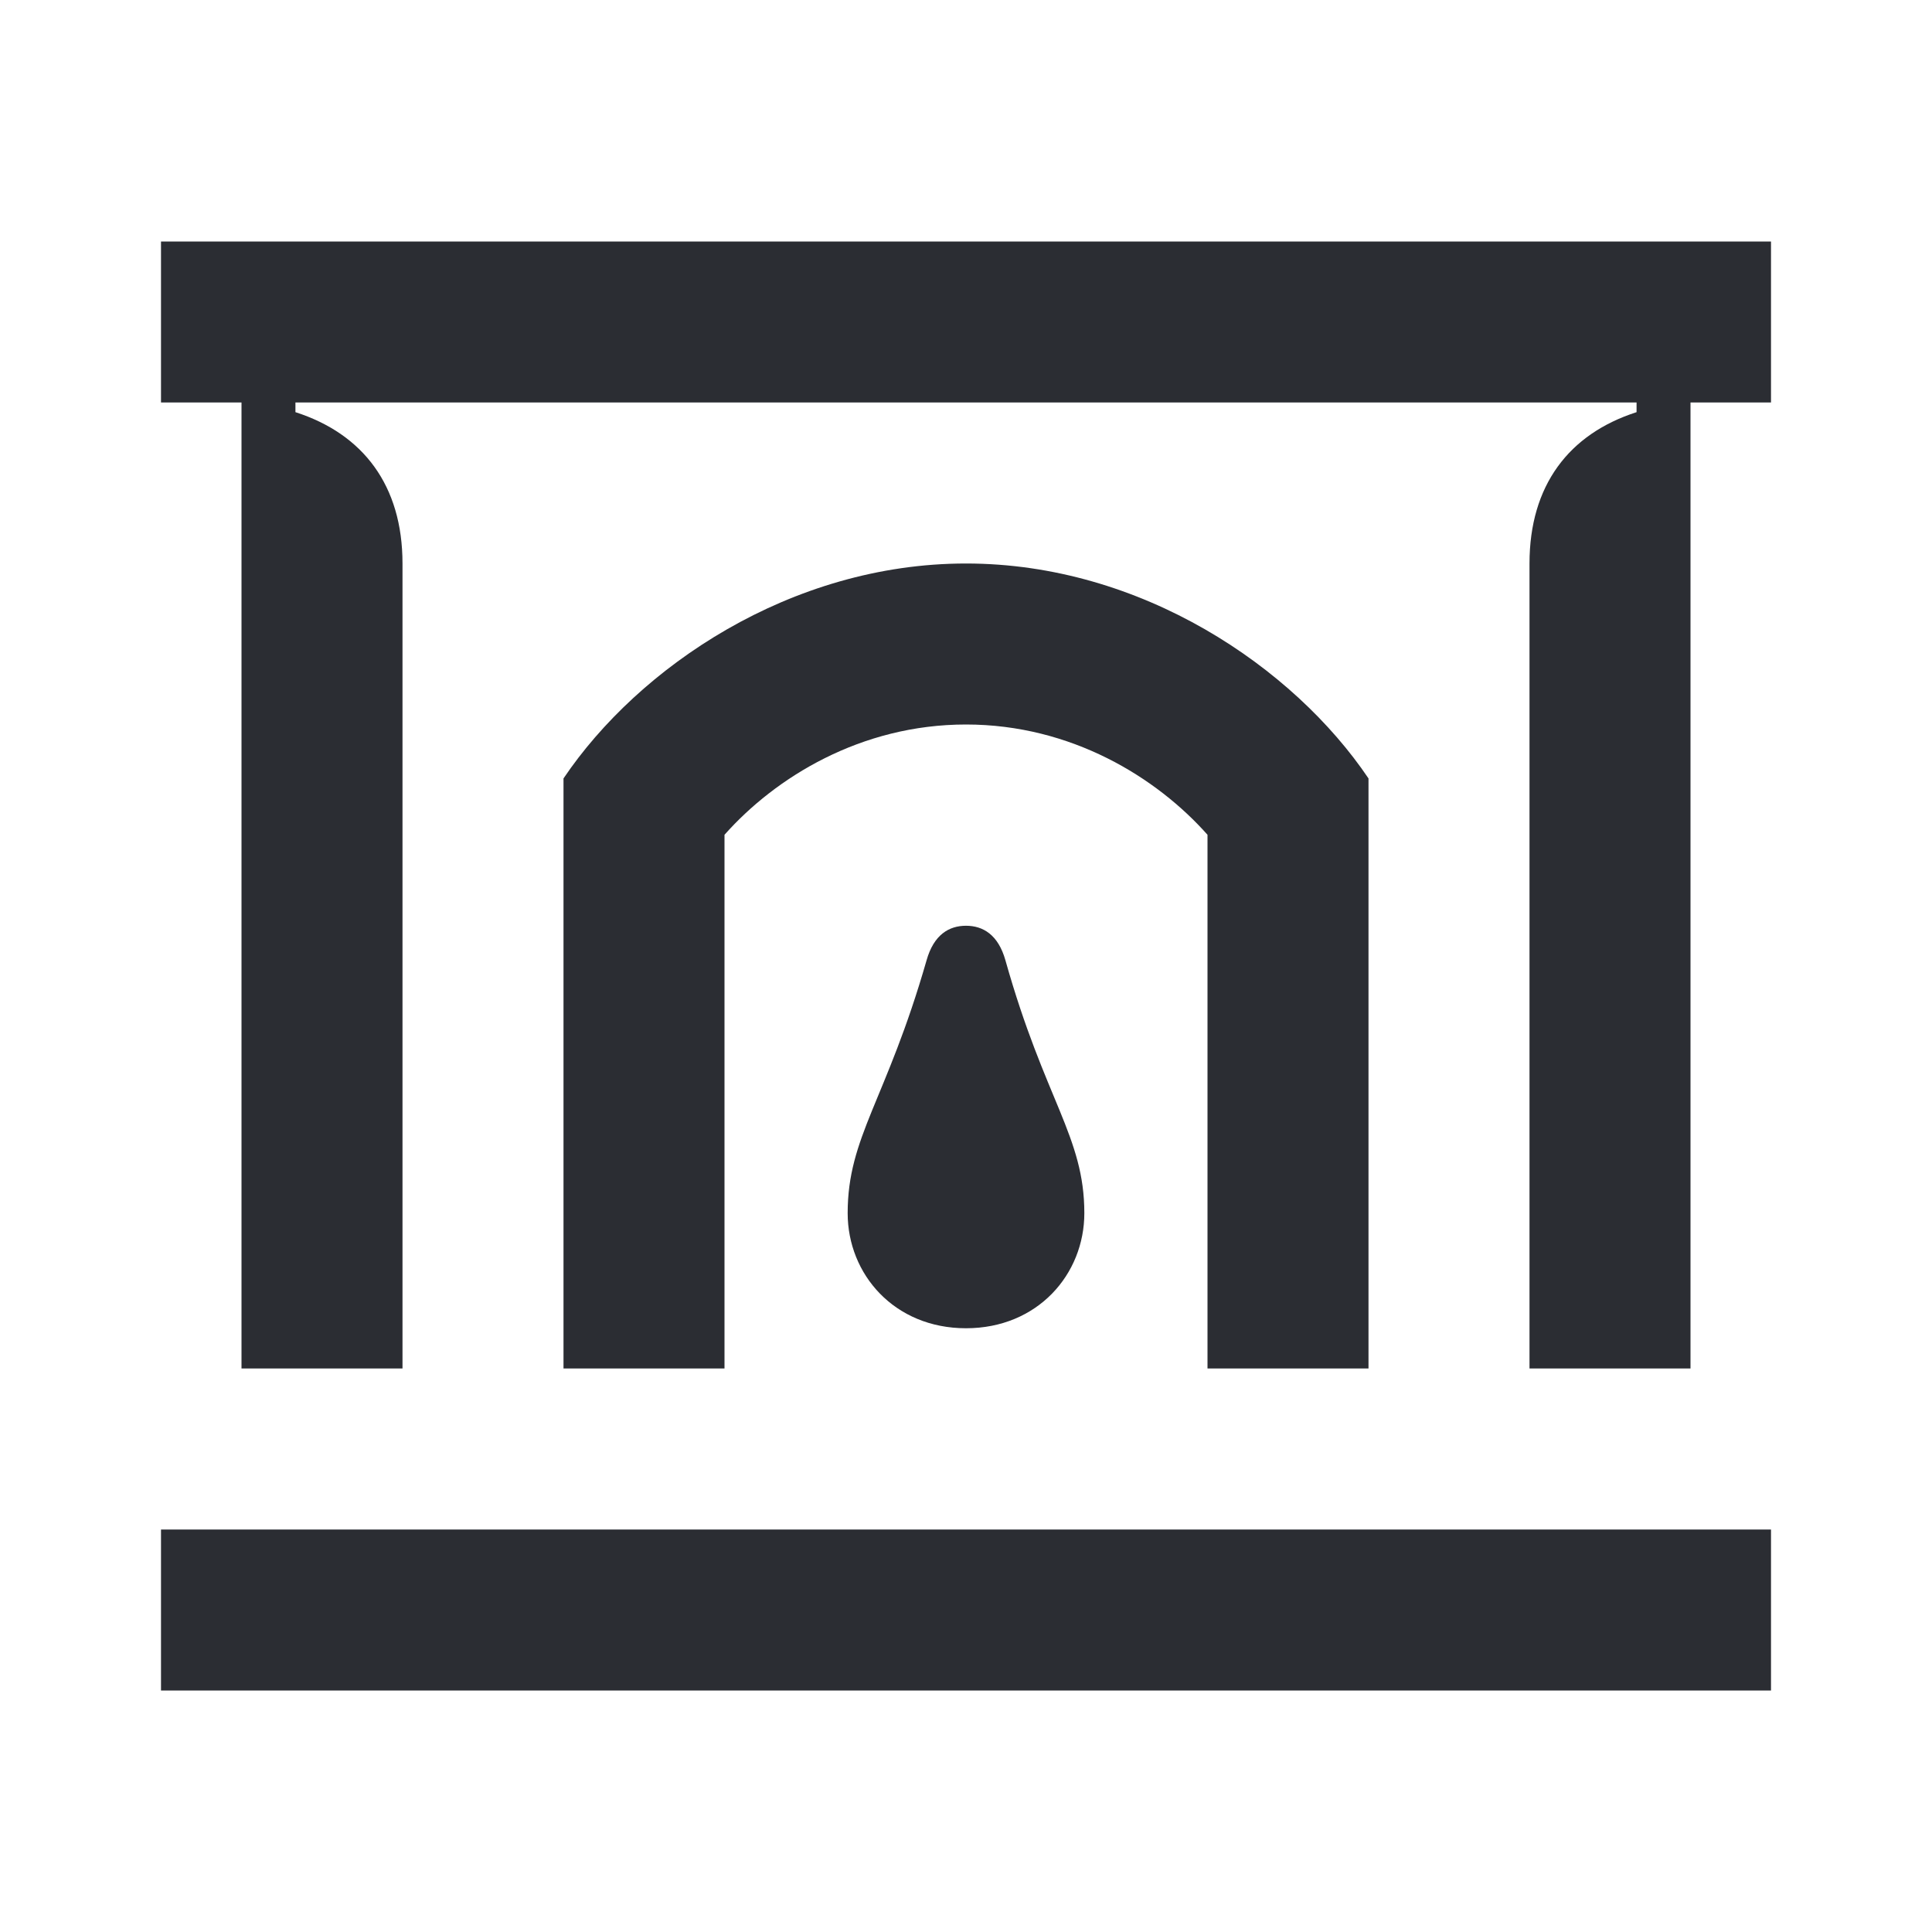 <svg width="24" height="24" viewBox="0 0 24 24" fill="none" xmlns="http://www.w3.org/2000/svg">
<path d="M17 9.67C16.07 8.29 14.18 7 12 7C9.82 7 7.93 8.29 7 9.67V17H9V10.37C9.63 9.66 10.69 9 12 9C13.31 9 14.37 9.66 15 10.37V17H17V9.67ZM12 16.5C11.11 16.5 10.53 15.83 10.53 15.07C10.53 14.12 11.01 13.67 11.51 11.93C11.6 11.61 11.79 11.5 12 11.5C12.21 11.5 12.4 11.61 12.49 11.93C12.98 13.67 13.47 14.12 13.47 15.07C13.47 15.83 12.89 16.5 12 16.5ZM22 19V21H2V19H22ZM20.33 5H3.67V5.12C4.51 5.39 5 6.03 5 7V17H3V5H2V3H22V5H21V17H19V7C19 6.03 19.49 5.39 20.33 5.12V5Z" fill="#2B2D33"/>
</svg>
